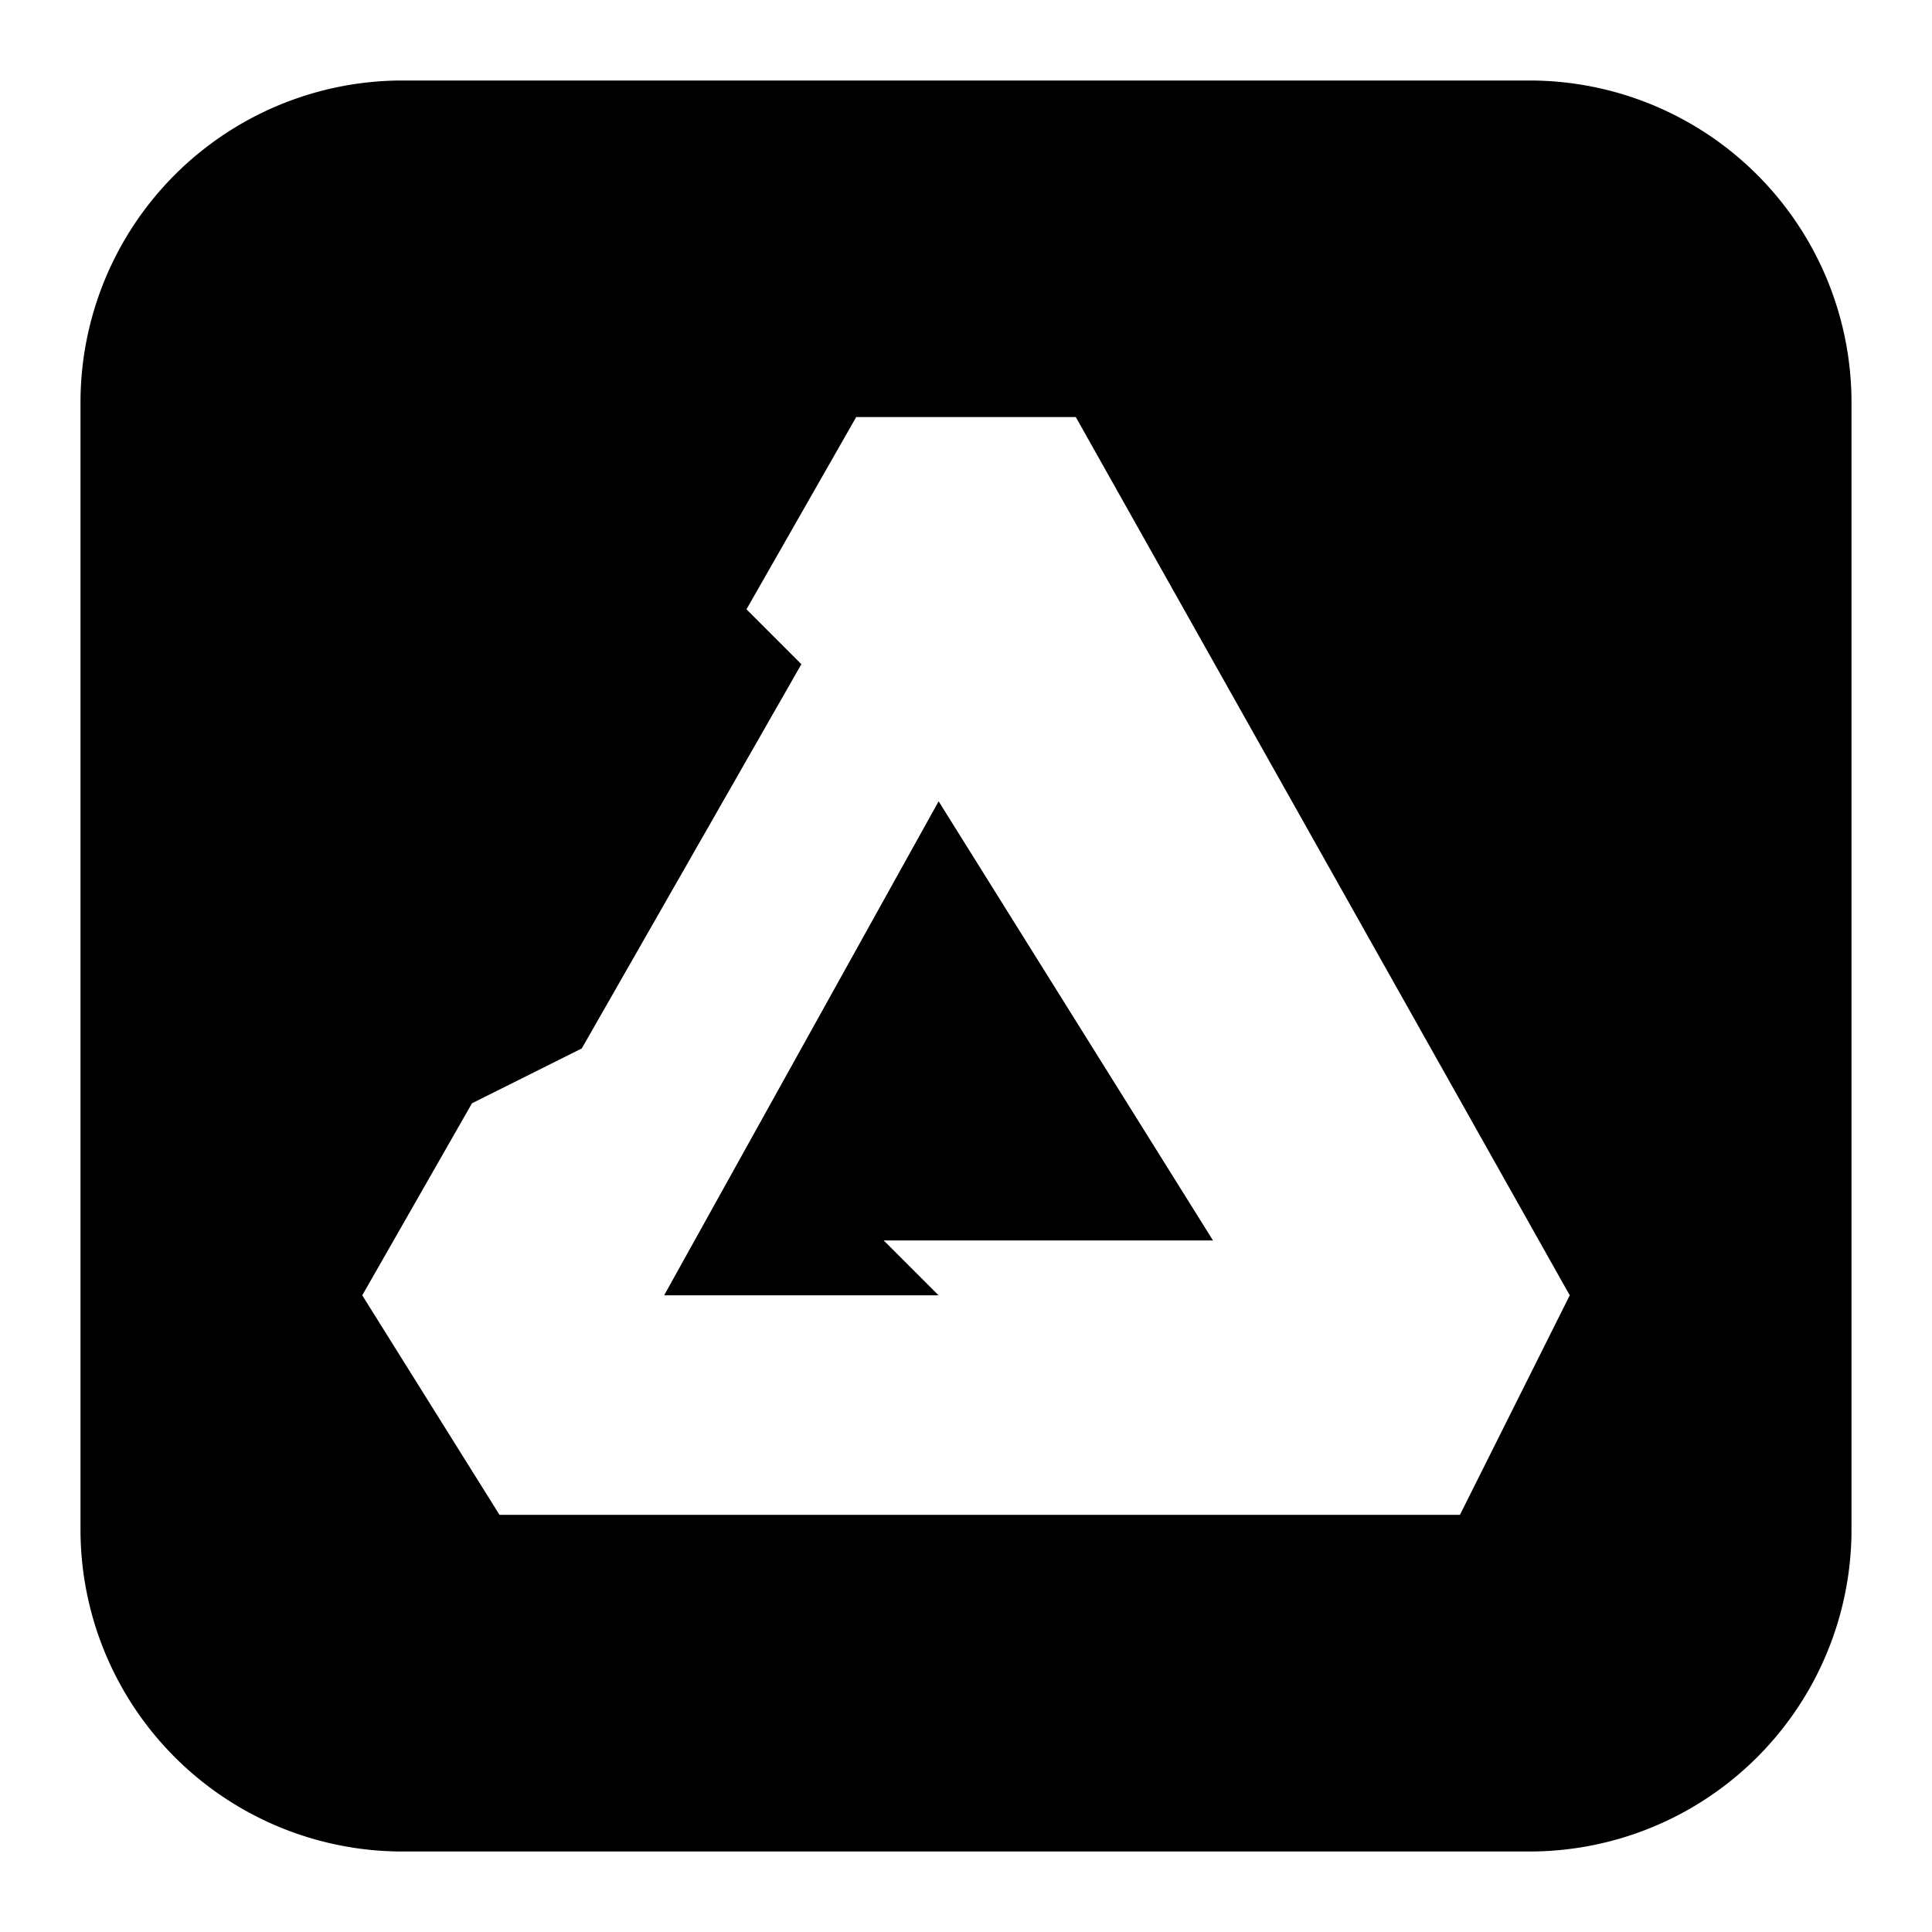<svg xmlns="http://www.w3.org/2000/svg" fill="none" viewBox="0 0 24 24" id="Affinity-Logo--Streamline-Logos-Block">
  <desc>
    Affinity Logo Streamline Icon: https://streamlinehq.com
  </desc>
  <path fill="#000000" fill-rule="evenodd" d="M5 1a4 4 0 0 0 -4 4v14a4 4 0 0 0 4 4h14a4 4 0 0 0 4 -4V5a4 4 0 0 0 -4 -4H5Zm0.864 12.704L4.5 16.091l1.705 2.727h11.931l1.364 -2.727 -6.136 -10.91h-2.728L9.273 7.569l0.682 0.682 -2.728 4.773 -1.363 0.681Zm5.795 2.387 -0.682 -0.682h4.091L11.66 9.954l-3.41 6.137h3.41Z" clip-rule="evenodd" stroke-width="1"></path>
</svg>